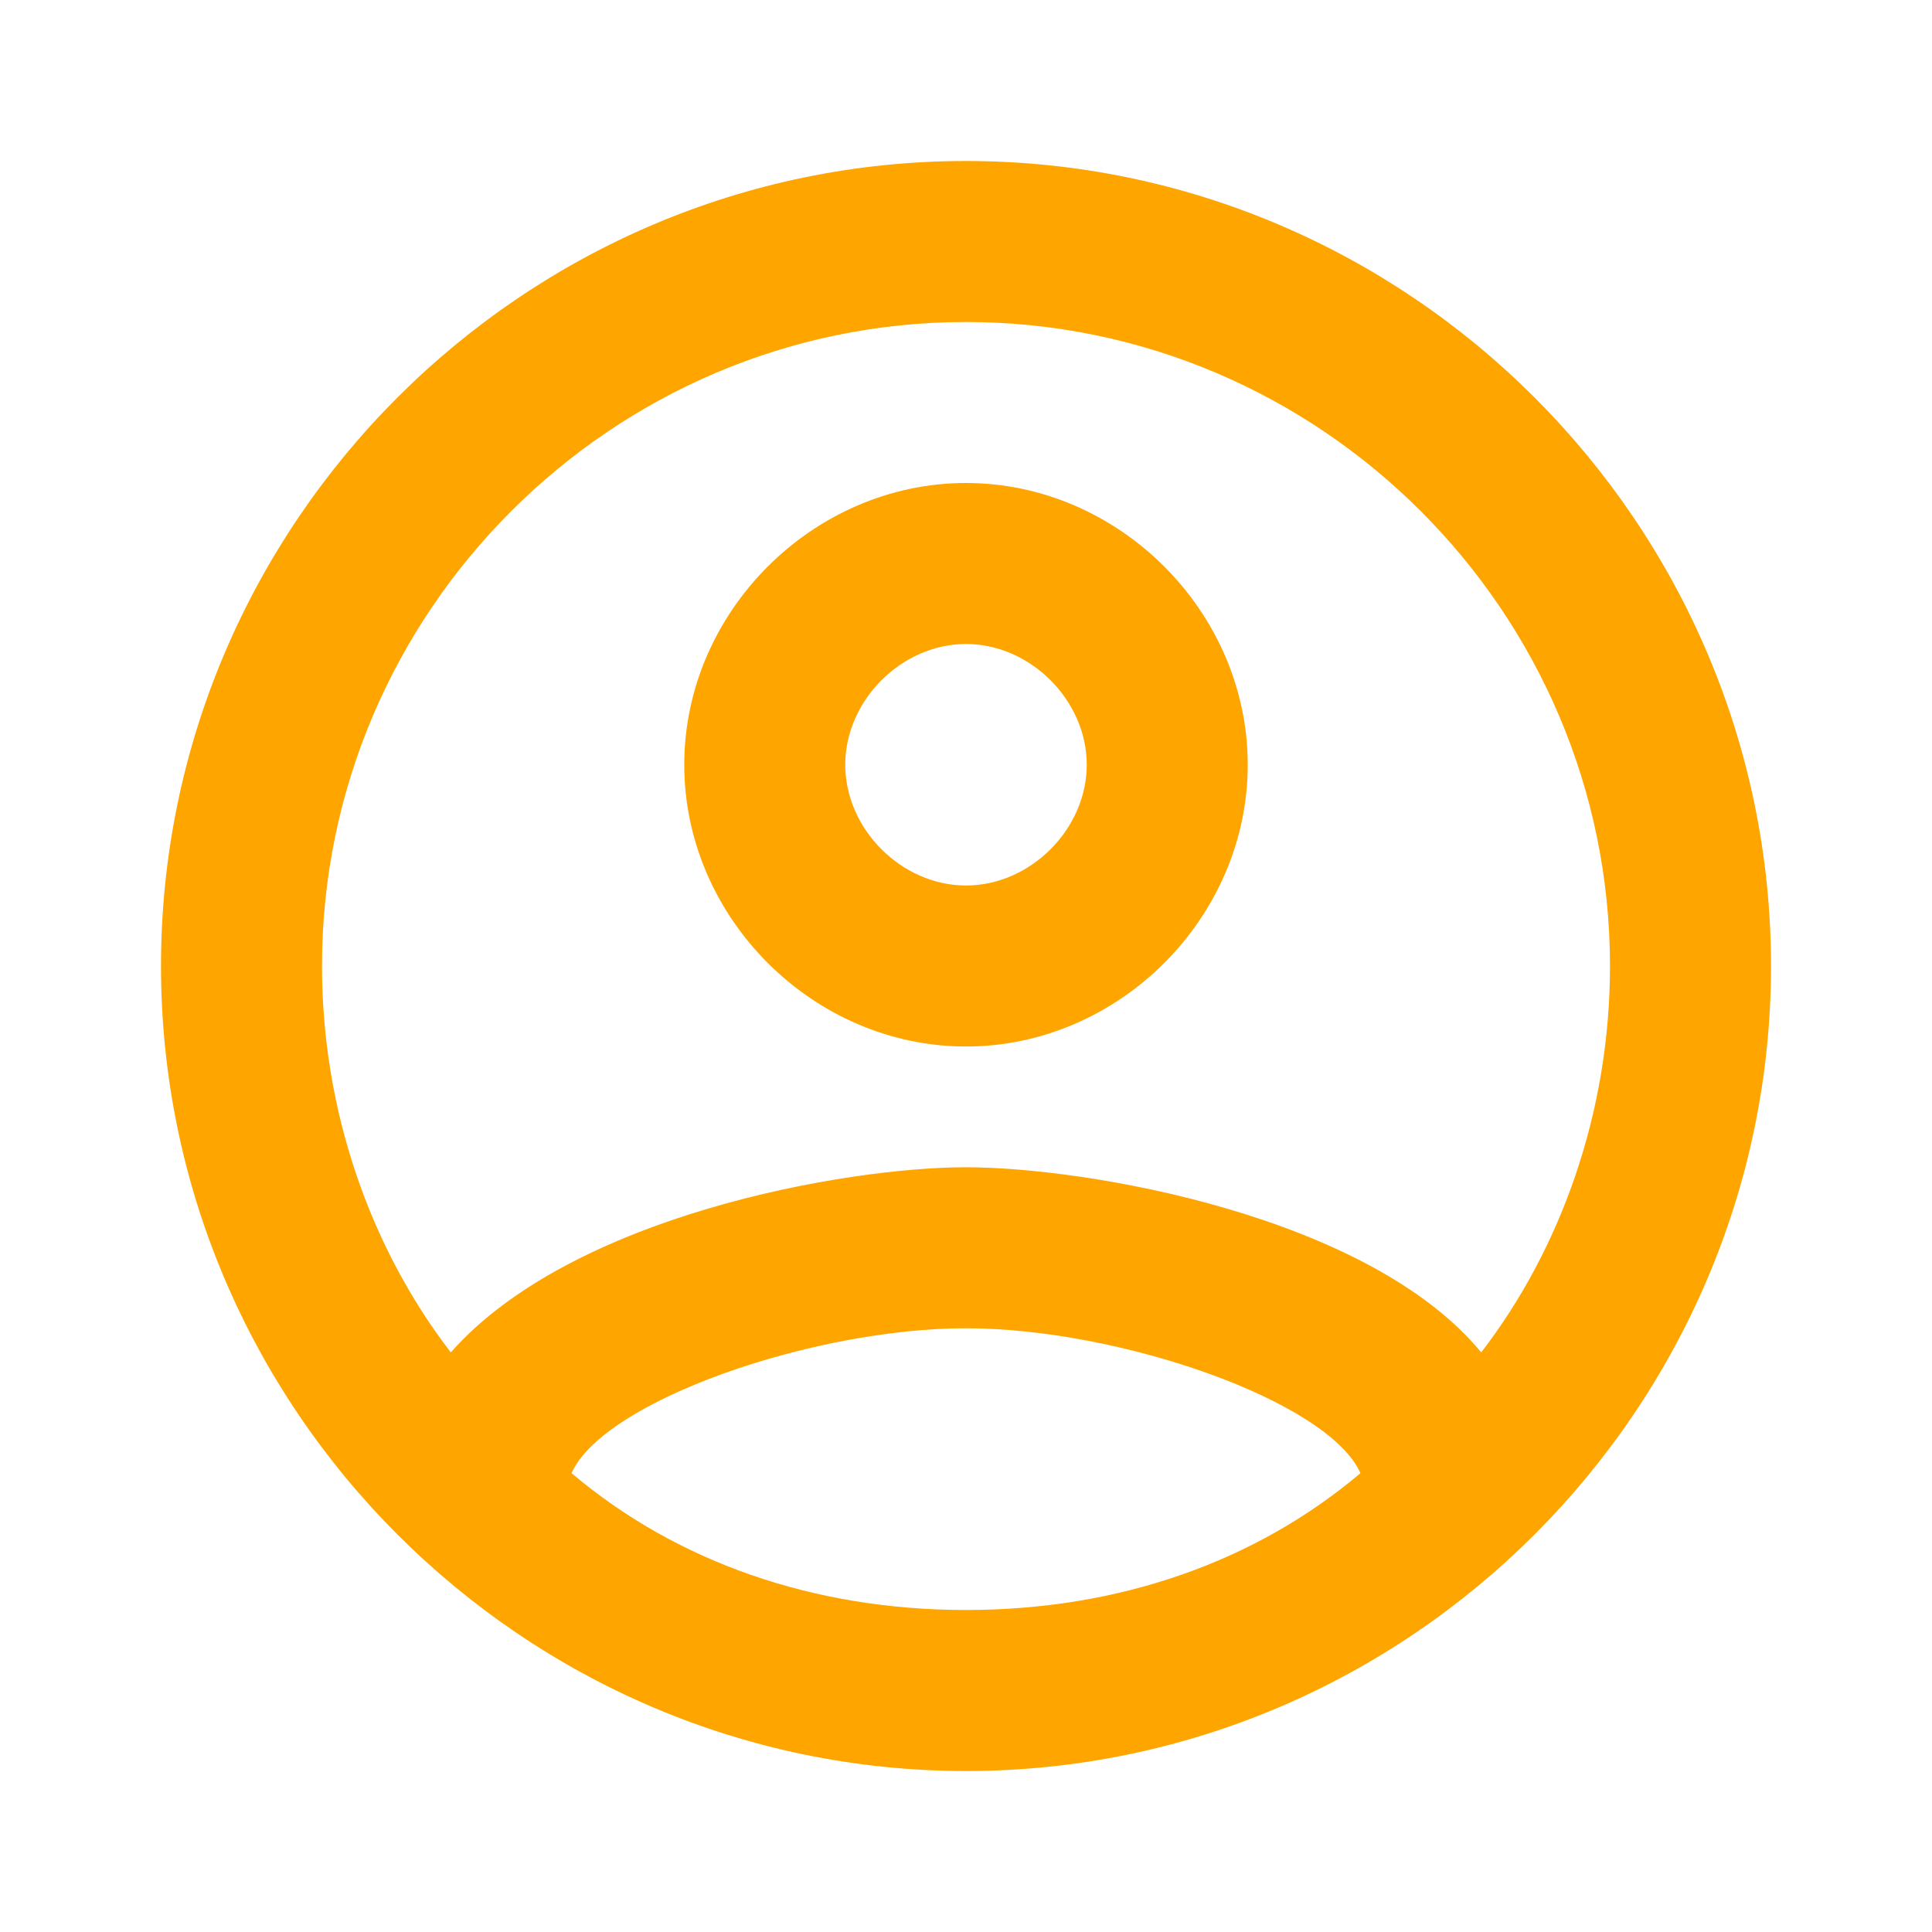 <?xml version="1.0" encoding="utf-8"?>
<!-- Generator: Adobe Illustrator 24.1.1, SVG Export Plug-In . SVG Version: 6.00 Build 0)  -->
<svg version="1.1" id="Layer_1" xmlns="http://www.w3.org/2000/svg" xmlns:xlink="http://www.w3.org/1999/xlink" x="0px" y="0px"
	 viewBox="0 0 24 24" style="enable-background:new 0 0 24 24;" xml:space="preserve">
<style type="text/css">
	.st0{fill:none;}
	.st1{fill:#FFA500;}
</style>
<path class="st0" d="M0,0h24v24H0V0z"/>
<path class="st1" d="M12,2C6.5,2,2,6.5,2,12s4.5,10,10,10s10-4.5,10-10S17.5,2,12,2z M7.1,18.3c0.4-0.9,3-1.8,4.9-1.8
	s4.5,0.9,4.9,1.8c-1.3,1.1-3,1.7-4.9,1.7S8.4,19.4,7.1,18.3z M18.4,16.8c-1.4-1.7-4.9-2.3-6.4-2.3s-4.9,0.6-6.4,2.3
	c-1-1.3-1.6-3-1.6-4.8c0-4.4,3.6-8,8-8s8,3.6,8,8C20,13.8,19.4,15.5,18.4,16.8z M12,6c-1.9,0-3.5,1.6-3.5,3.5S10.1,13,12,13
	s3.5-1.6,3.5-3.5S13.9,6,12,6z M12,11c-0.8,0-1.5-0.7-1.5-1.5S11.2,8,12,8s1.5,0.7,1.5,1.5S12.8,11,12,11z"/>
</svg>
